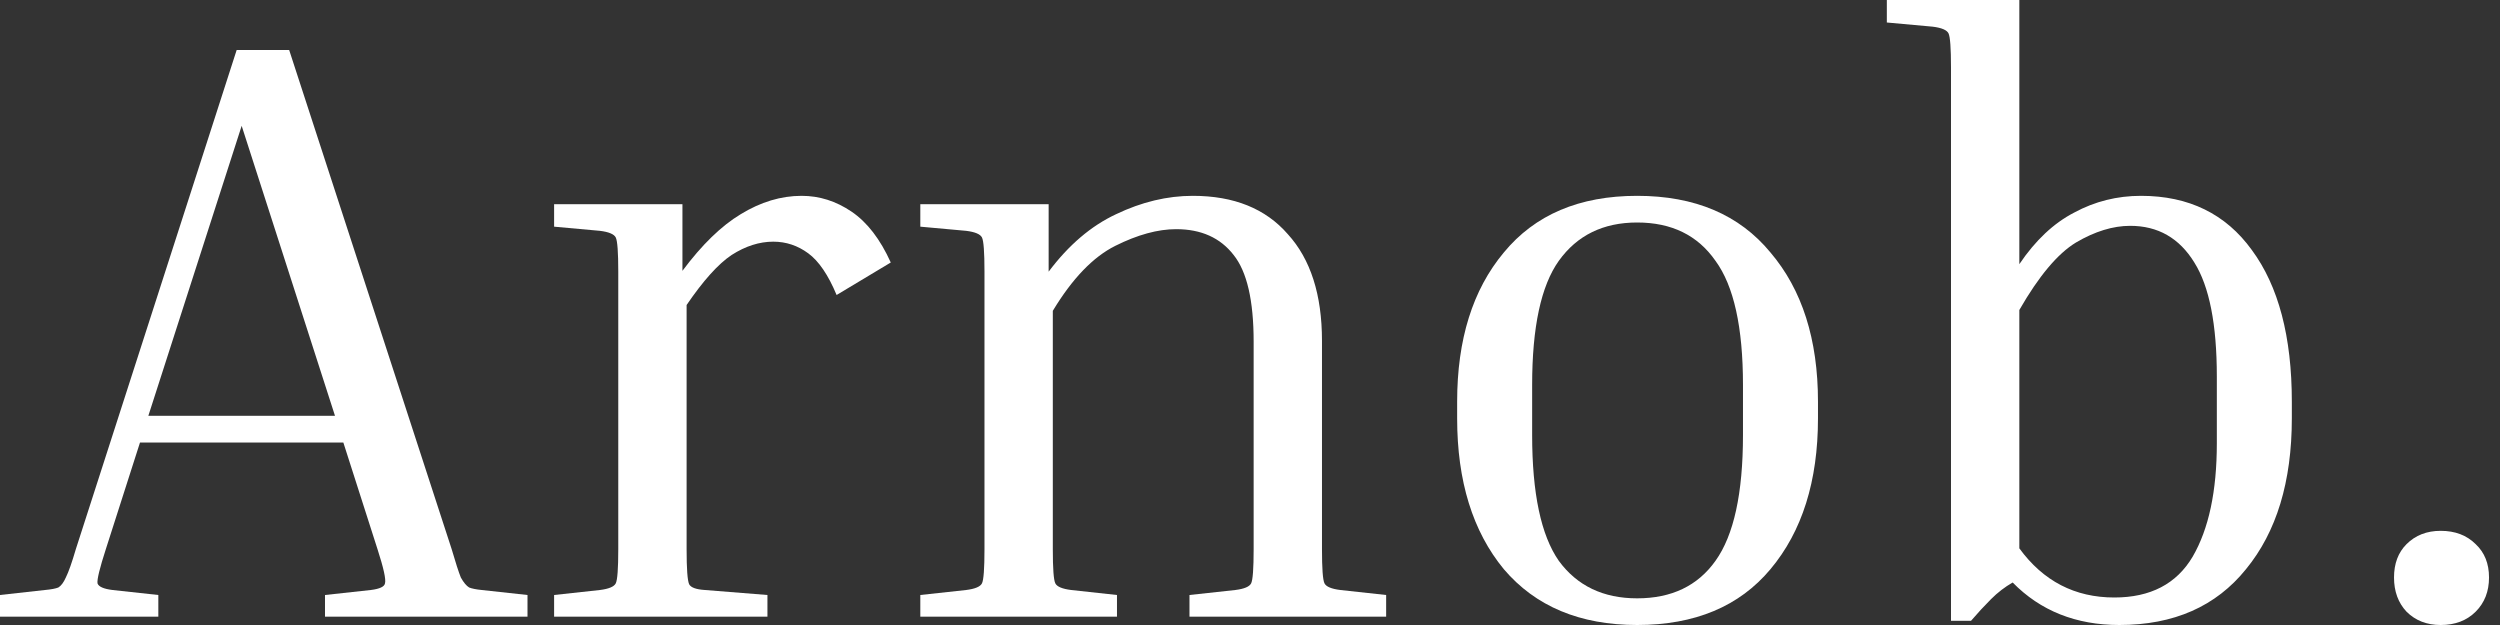 <svg width="120" height="30" viewBox="0 0 120 30" fill="none" xmlns="http://www.w3.org/2000/svg">
<rect x="0" y="0" width="120" height="30" fill="#333333" stroke="none"/>
<path d="M117.153 30C116.486 30 115.94 29.787 115.513 29.36C115.113 28.933 114.913 28.387 114.913 27.72C114.913 27.053 115.113 26.52 115.513 26.12C115.94 25.693 116.486 25.48 117.153 25.48C117.846 25.48 118.406 25.693 118.833 26.12C119.26 26.52 119.473 27.053 119.473 27.72C119.473 28.387 119.26 28.933 118.833 29.36C118.406 29.787 117.846 30 117.153 30Z" fill="white"/>
<path d="M90.568 1.08V0H96.928V12.68C97.702 11.533 98.582 10.707 99.568 10.2C100.555 9.667 101.622 9.4 102.768 9.4C105.062 9.4 106.835 10.267 108.088 12C109.368 13.733 110.008 16.16 110.008 19.28V20.08C110.008 23.12 109.275 25.533 107.808 27.32C106.368 29.107 104.342 30 101.728 30C99.648 30 97.942 29.32 96.608 27.96C96.235 28.173 95.888 28.44 95.568 28.76C95.248 29.08 94.928 29.427 94.608 29.8H93.648V3.24C93.648 2.307 93.608 1.76 93.528 1.6C93.448 1.44 93.195 1.333 92.768 1.28L90.568 1.08ZM102.248 10.84C101.422 10.84 100.555 11.107 99.648 11.64C98.768 12.173 97.862 13.253 96.928 14.88V26.32C98.075 27.893 99.595 28.68 101.488 28.68C103.222 28.68 104.475 28.027 105.248 26.72C106.022 25.387 106.408 23.573 106.408 21.28V18.08C106.408 15.573 106.048 13.747 105.328 12.6C104.608 11.427 103.582 10.84 102.248 10.84Z" fill="white"/>
<path d="M87.263 19.28V20.08C87.263 23.093 86.503 25.507 84.983 27.32C83.49 29.107 81.356 30 78.583 30C75.836 30 73.703 29.107 72.183 27.32C70.689 25.507 69.943 23.093 69.943 20.08V19.28C69.943 16.293 70.689 13.907 72.183 12.12C73.676 10.307 75.809 9.4 78.583 9.4C81.356 9.4 83.49 10.307 84.983 12.12C86.503 13.907 87.263 16.293 87.263 19.28ZM83.663 18.48C83.663 15.707 83.223 13.72 82.343 12.52C81.49 11.293 80.236 10.68 78.583 10.68C76.956 10.68 75.703 11.293 74.823 12.52C73.969 13.72 73.543 15.707 73.543 18.48V20.88C73.543 23.68 73.969 25.693 74.823 26.92C75.703 28.12 76.956 28.72 78.583 28.72C80.236 28.72 81.49 28.12 82.343 26.92C83.223 25.693 83.663 23.68 83.663 20.88V18.48Z" fill="white"/>
<path d="M66.535 28.56V29.6H57.095V28.56L59.295 28.32C59.722 28.267 59.975 28.16 60.055 28C60.135 27.84 60.175 27.293 60.175 26.36V16.4C60.175 14.427 59.855 13.04 59.215 12.24C58.575 11.413 57.655 11 56.455 11C55.575 11 54.602 11.267 53.535 11.8C52.469 12.333 51.469 13.373 50.535 14.92V26.36C50.535 27.293 50.575 27.84 50.655 28C50.735 28.16 50.989 28.267 51.415 28.32L53.615 28.56V29.6H44.175V28.56L46.375 28.32C46.802 28.267 47.055 28.16 47.135 28C47.215 27.84 47.255 27.293 47.255 26.36V13.04C47.255 12.107 47.215 11.56 47.135 11.4C47.055 11.24 46.802 11.133 46.375 11.08L44.175 10.88V9.8H50.335V13.04C51.295 11.76 52.375 10.84 53.575 10.28C54.802 9.693 56.029 9.4 57.255 9.4C59.229 9.4 60.749 10.013 61.815 11.24C62.909 12.44 63.455 14.147 63.455 16.36V26.36C63.455 27.293 63.495 27.84 63.575 28C63.655 28.16 63.909 28.267 64.335 28.32L66.535 28.56Z" fill="white"/>
<path d="M26.597 10.88V9.8H32.757V13C33.691 11.747 34.624 10.84 35.557 10.28C36.517 9.693 37.49 9.4 38.477 9.4C39.331 9.4 40.13 9.653 40.877 10.16C41.624 10.667 42.251 11.48 42.757 12.6L40.157 14.16C39.757 13.2 39.304 12.533 38.797 12.16C38.291 11.787 37.73 11.6 37.117 11.6C36.45 11.6 35.784 11.813 35.117 12.24C34.477 12.667 33.757 13.467 32.957 14.64V26.36C32.957 27.293 32.997 27.853 33.077 28.04C33.157 28.2 33.41 28.293 33.837 28.32L36.837 28.56V29.6H26.597V28.56L28.797 28.32C29.224 28.267 29.477 28.16 29.557 28C29.637 27.84 29.677 27.293 29.677 26.36V13.04C29.677 12.107 29.637 11.56 29.557 11.4C29.477 11.24 29.224 11.133 28.797 11.08L26.597 10.88Z" fill="white"/>
<path d="M7.6 28.56V29.6H0V28.56L2.16 28.32C2.453 28.293 2.667 28.253 2.8 28.2C2.933 28.12 3.053 27.96 3.16 27.72C3.293 27.453 3.453 27 3.64 26.36L11.36 2.4H13.88L21.68 26.36C21.867 27 22.013 27.453 22.12 27.72C22.253 27.96 22.387 28.12 22.52 28.2C22.653 28.253 22.853 28.293 23.12 28.32L25.32 28.56V29.6H15.6V28.56L17.8 28.32C18.227 28.267 18.453 28.16 18.48 28C18.533 27.813 18.413 27.267 18.12 26.36L16.48 21.24H6.72L5.08 26.36C4.787 27.267 4.653 27.813 4.68 28C4.733 28.16 4.973 28.267 5.4 28.32L7.6 28.56ZM7.12 19.96H16.08L11.6 6.04L7.12 19.96Z" fill="white"/>
</svg>
